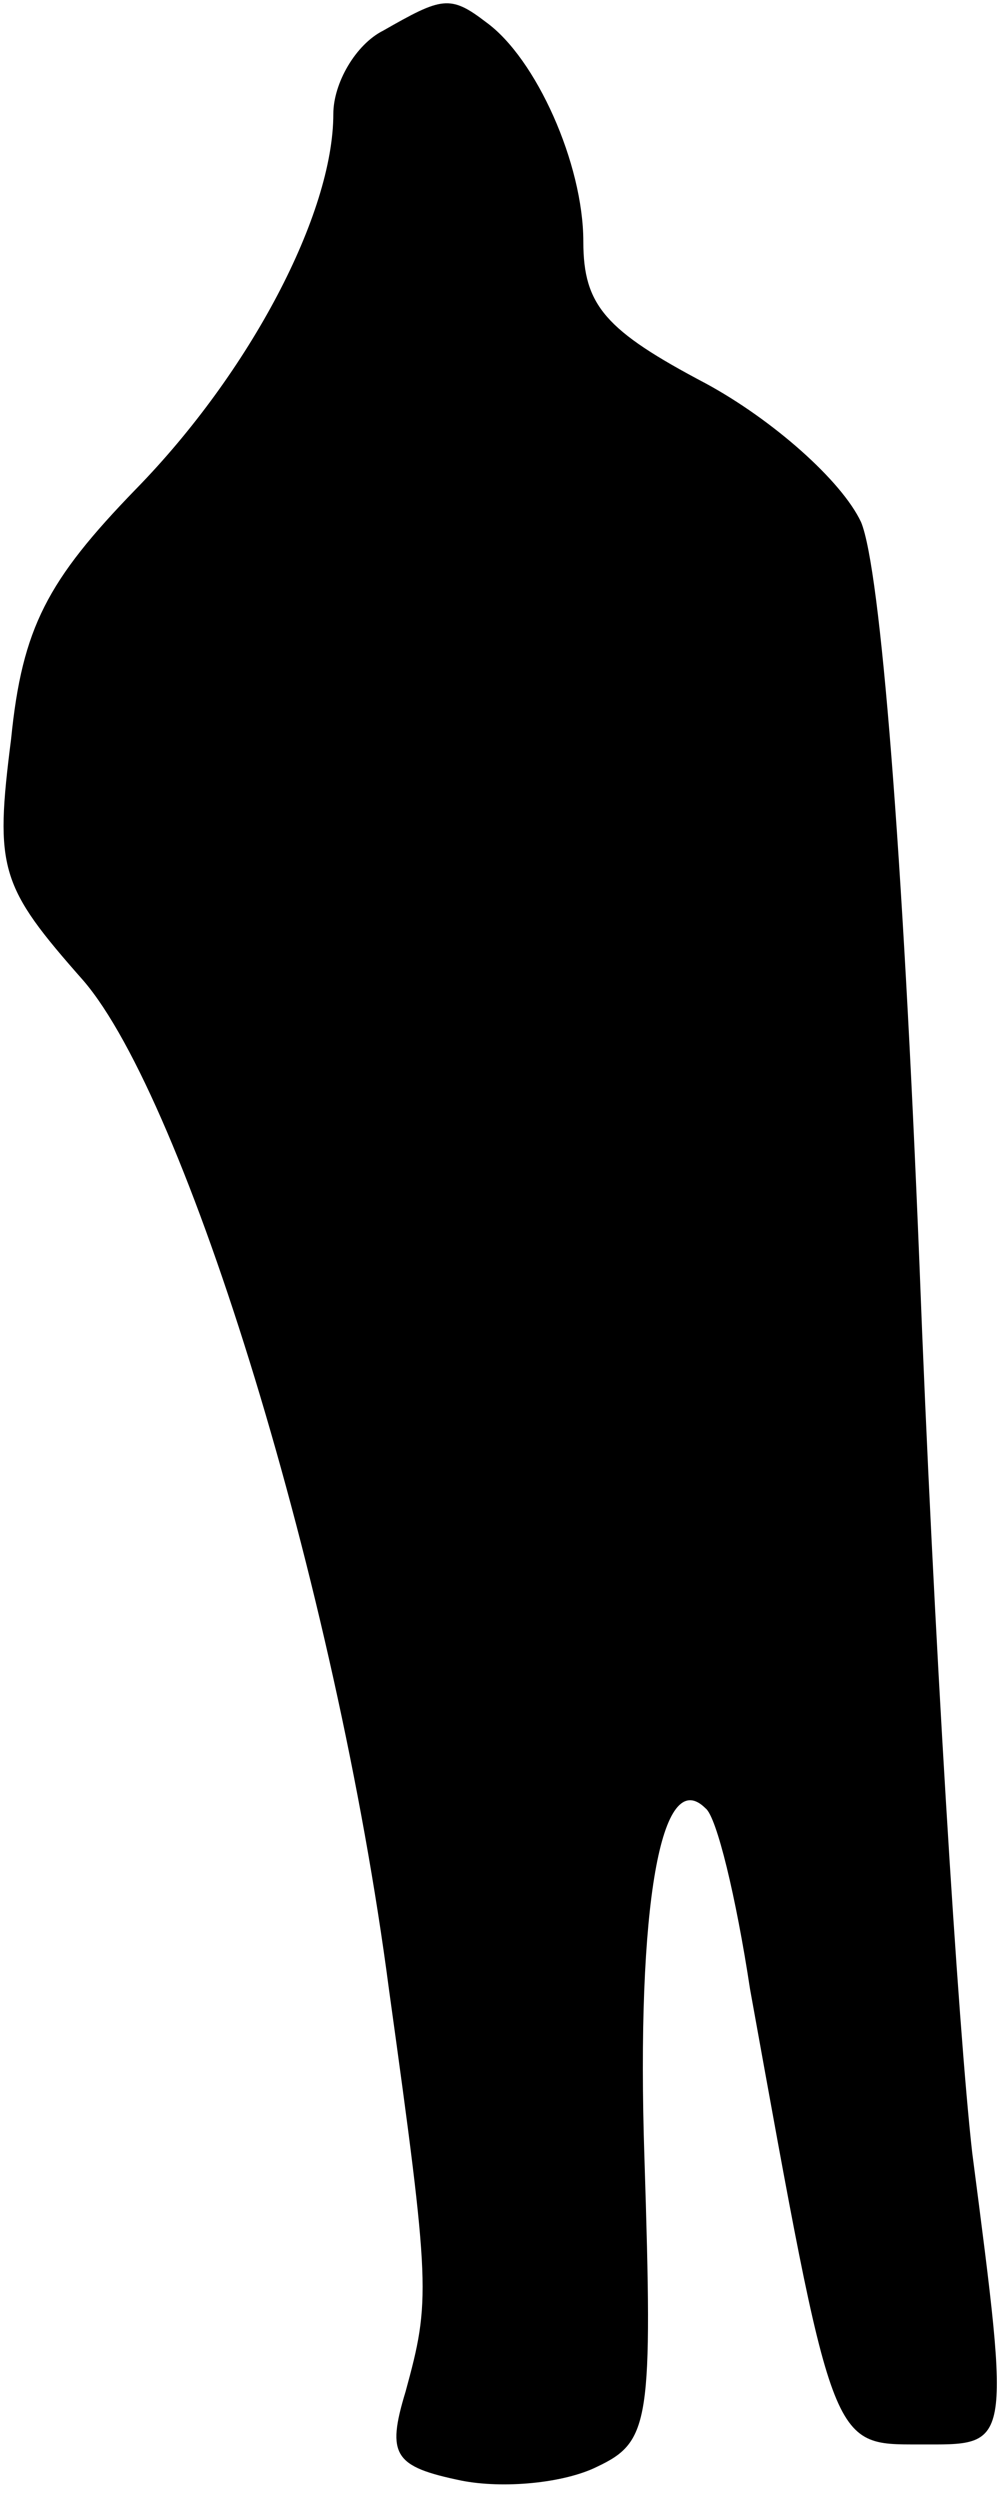 <?xml version="1.0" standalone="no"?>
<!DOCTYPE svg PUBLIC "-//W3C//DTD SVG 20010904//EN"
 "http://www.w3.org/TR/2001/REC-SVG-20010904/DTD/svg10.dtd">
<svg version="1.0" xmlns="http://www.w3.org/2000/svg"
 width="36pt" height="90pt" viewBox="0 0 36 90"
 preserveAspectRatio="xMidYMid meet">
<g transform="translate(0,90) scale(0.1,-0.1)"
fill="#000000" stroke="none">
<path fill="#000000" stroke="none" d="M138 889 c-10 -5 -18 -19 -18 -30 0
-36 -30 -93 -71 -135 -32 -33 -41 -50 -45 -90 -6 -47 -4 -53 26 -87 37 -43 91
-218 110 -363 15 -108 15 -112 6 -145 -7 -23 -4 -27 20 -32 15 -3 37 -1 49 5
19 9 20 16 17 111 -3 91 6 142 22 126 4 -3 11 -32 16 -65 30 -166 29 -164 61
-164 33 0 33 -3 19 105 -5 44 -14 188 -19 320 -6 149 -14 250 -21 267 -7 15
-32 37 -56 50 -36 19 -44 28 -44 51 0 28 -17 66 -35 79 -13 10 -16 9 -37 -3z"/>
</g>
</svg>
